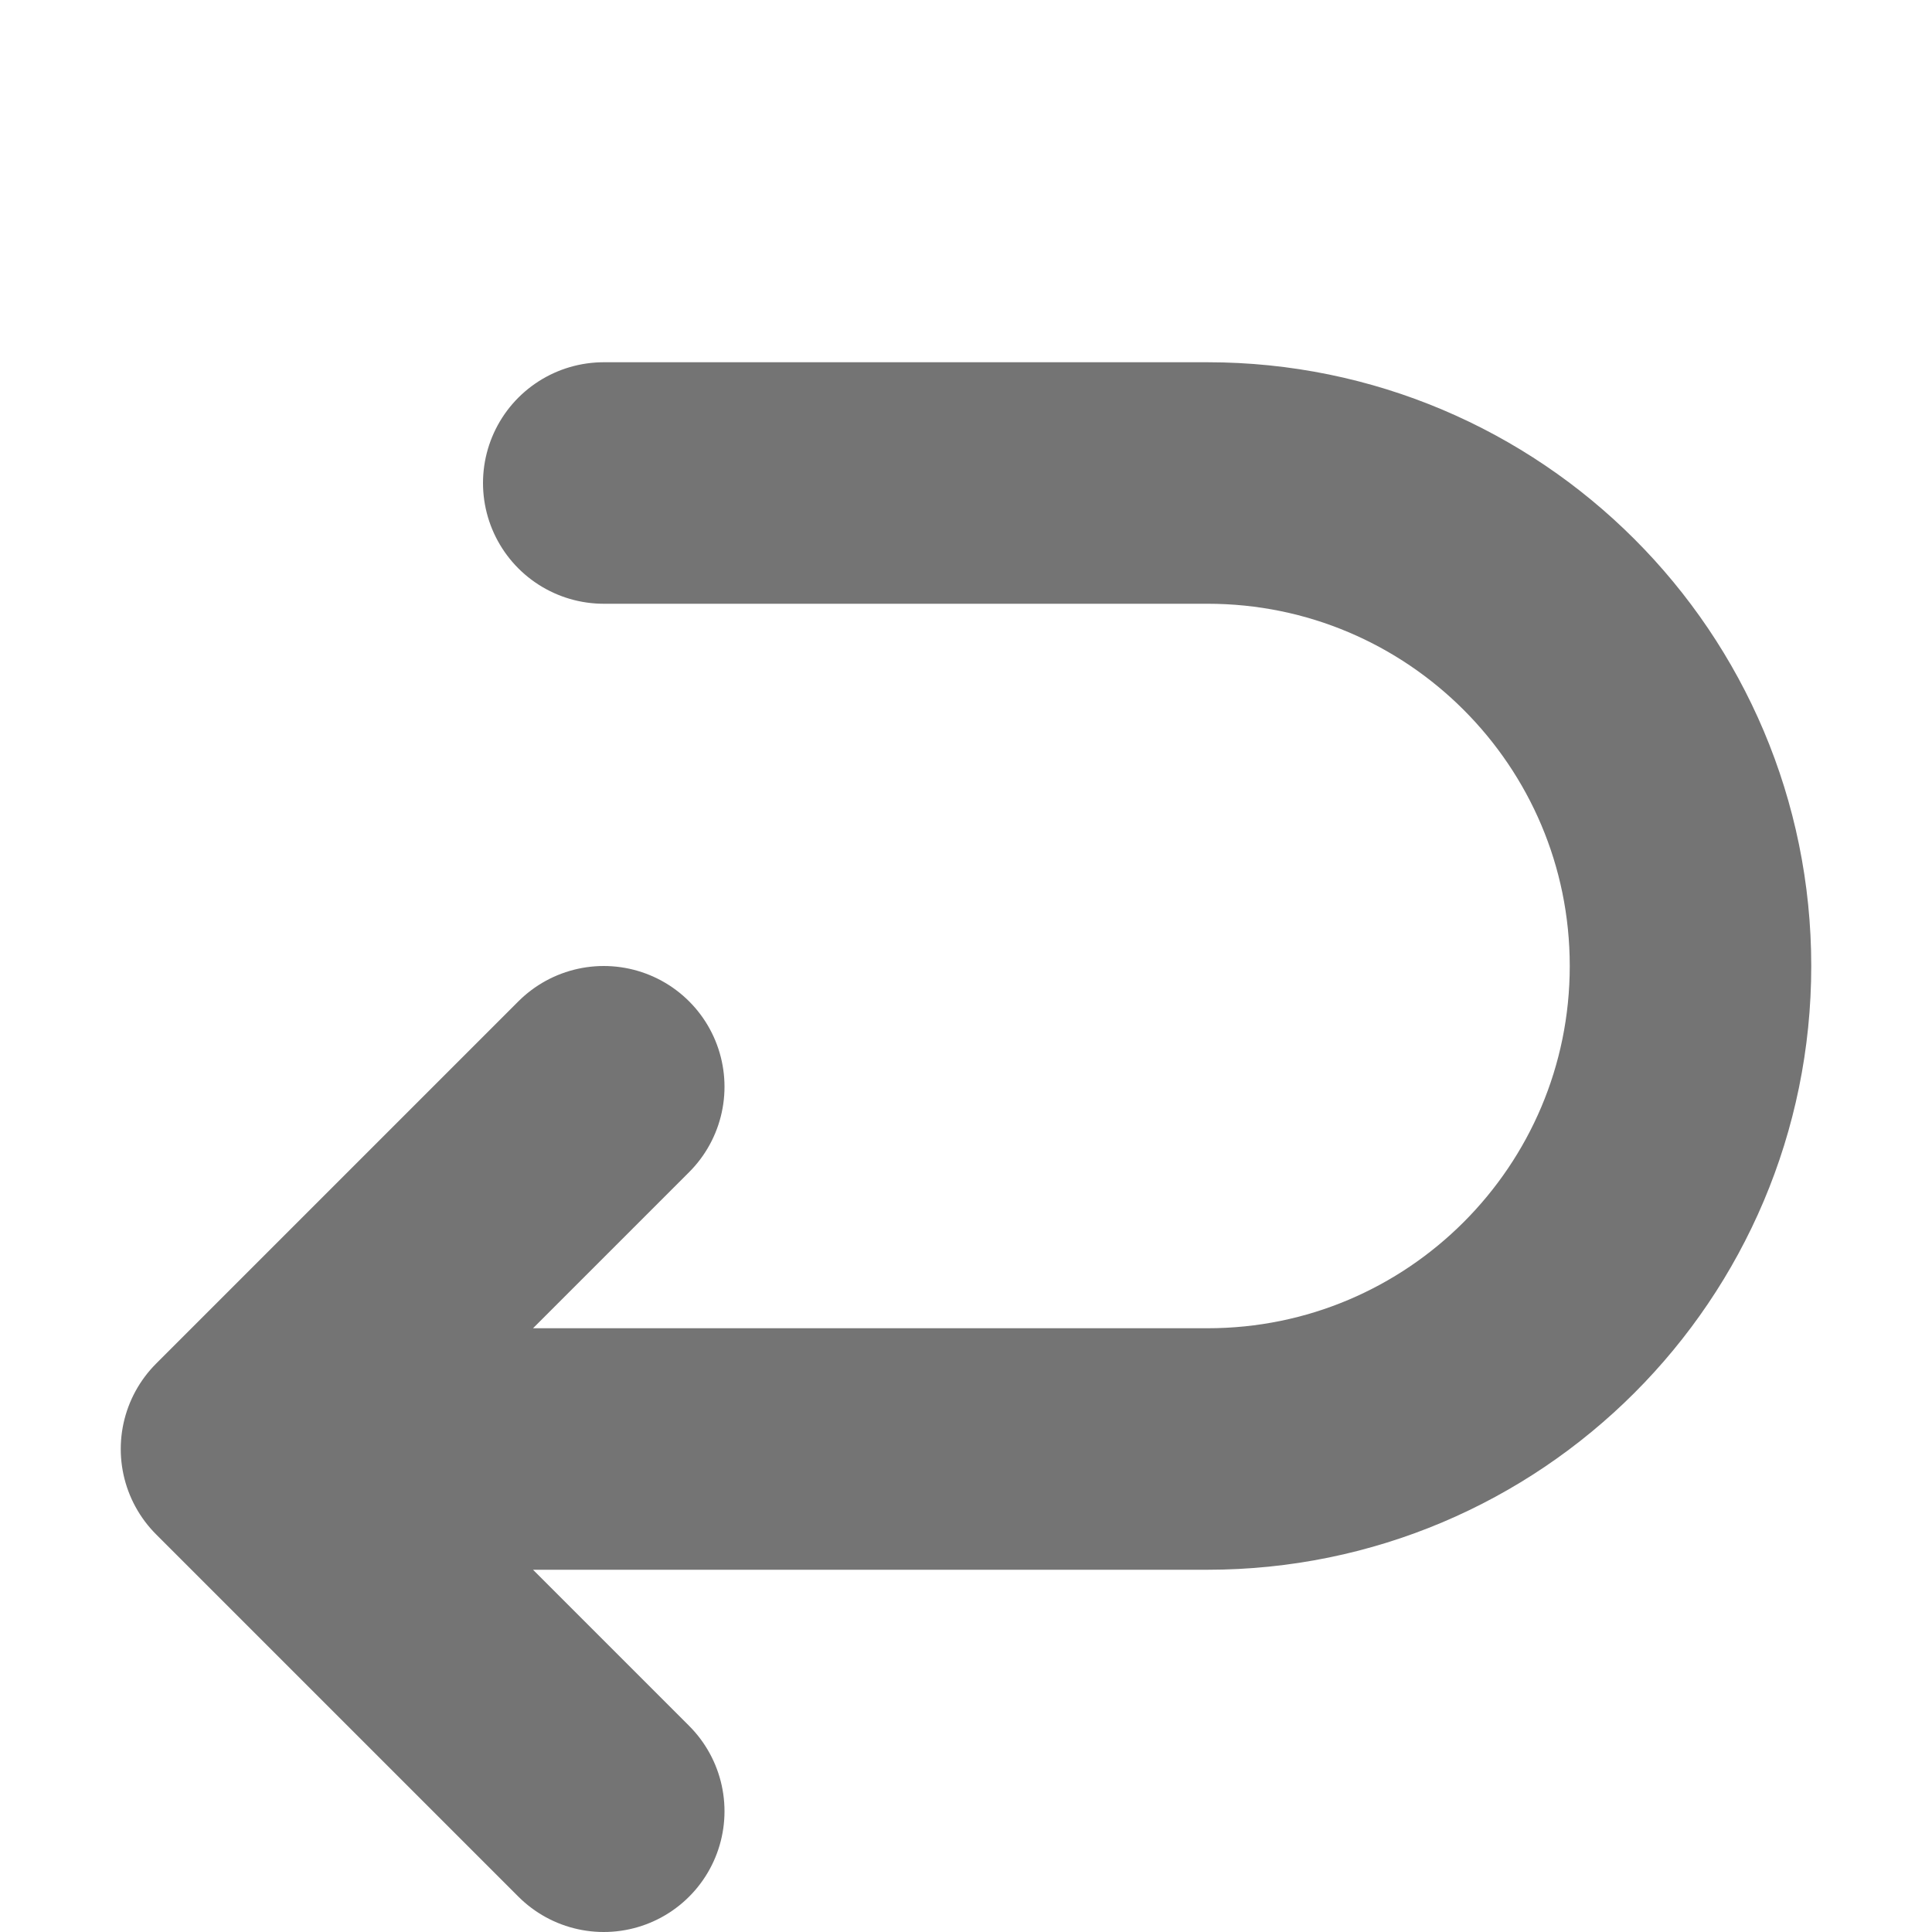 <svg width="16" height="16" viewBox="0 0 16 16" fill="none" xmlns="http://www.w3.org/2000/svg">
<path d="M5 4H10C12.209 4 14 5.791 14 8V8C14 10.209 12.209 12 10 12H2M2 12L5 9M2 12L5 15" stroke="#747474" stroke-width="2" stroke-linecap="round" stroke-linejoin="round"/>
</svg>

